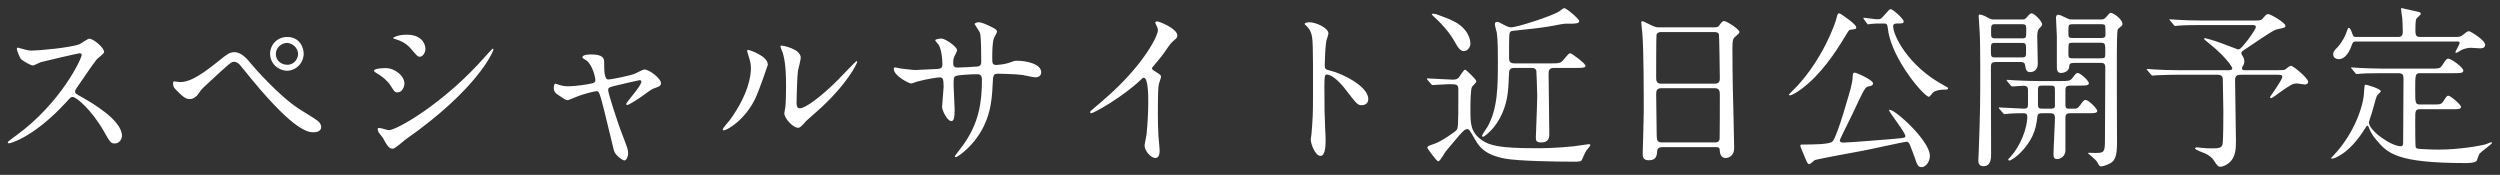 <svg width="243" height="17" viewBox="0 0 243 17" fill="none" xmlns="http://www.w3.org/2000/svg">
  <rect x="0" y="0" width="243" height="17" fill="#333333" stroke="none"/>
  <path d="M7.945 5.31C7.911 5.174 7.775 5.174 7.741 5.174C7.622 5.174 4.052 6.007 3.967 6.041C3.848 6.075 3.321 6.364 3.202 6.364C2.947 6.364 2.148 5.854 2.046 5.752C1.927 5.633 1.638 4.885 1.638 4.766C1.638 4.681 1.655 4.63 1.74 4.63C1.757 4.63 2.131 4.732 2.182 4.749C2.709 4.902 2.913 4.919 3.083 4.919C3.661 4.919 6.857 4.647 7.741 4.29C7.894 4.222 8.523 3.763 8.676 3.763C9.084 3.763 10.121 4.63 10.121 5.055C10.121 5.208 9.492 5.667 9.39 5.786C9.05 6.194 7.707 8.183 7.435 8.574C7.367 8.659 7.299 8.778 7.299 8.914C7.299 9.067 7.333 9.101 8.047 9.492C8.812 9.934 11.855 11.651 11.855 13.198C11.855 13.589 11.549 13.946 11.158 13.946C10.767 13.946 10.699 13.827 10.104 12.773C8.931 10.716 7.435 9.424 7.061 9.424C6.891 9.424 6.84 9.475 6.466 9.9C5.871 10.529 4.137 12.433 1.927 13.538C1.468 13.759 1.009 13.929 0.873 13.929C0.839 13.929 0.754 13.929 0.754 13.827C0.754 13.759 1.434 13.266 1.536 13.198C5.973 9.985 7.996 5.582 7.945 5.31ZM27.92 3.593C29.144 3.593 29.518 4.647 29.518 5.208C29.518 6.126 28.77 6.874 27.903 6.874C27.121 6.874 26.254 6.228 26.254 5.225C26.254 4.375 26.917 3.593 27.92 3.593ZM27.886 4.171C27.495 4.171 26.815 4.511 26.815 5.259C26.815 5.99 27.461 6.296 27.92 6.296C28.651 6.296 28.974 5.65 28.974 5.259C28.974 4.596 28.345 4.171 27.886 4.171ZM22.786 5.072C23.466 5.072 24.044 5.735 24.503 6.313C24.605 6.449 27.07 9.288 29.059 10.58C29.348 10.767 30.623 11.532 30.844 11.719C30.946 11.787 31.218 12.025 31.218 12.348C31.218 12.739 30.81 12.858 30.504 12.858C30.011 12.858 28.719 12.858 24.503 7.758C24.299 7.52 23.466 6.466 23.279 6.262C23.194 6.177 22.99 6.007 22.769 6.007C22.48 6.007 22.463 6.007 20.066 8.234C19.624 8.642 19.59 8.676 19.301 9.101C19.131 9.356 18.825 9.628 18.451 9.628C18.111 9.628 17.89 9.543 17.023 8.642C16.955 8.557 16.819 8.421 16.819 8.115C16.819 8.03 16.836 7.911 16.938 7.911C17.023 7.911 17.38 7.979 17.465 7.979C18.247 7.979 19.114 7.656 21.239 5.939C22.038 5.293 22.31 5.072 22.786 5.072ZM38.188 14.456C37.814 14.456 37.644 14.184 37.219 13.402C37.168 13.317 36.862 12.96 36.811 12.875C36.76 12.79 36.709 12.654 36.709 12.552C36.709 12.484 36.76 12.433 36.862 12.433C37.015 12.433 37.661 12.654 37.797 12.654C38.528 12.654 43.101 10.104 47.164 5.497C47.249 5.395 47.844 4.732 47.895 4.732C47.929 4.732 47.963 4.749 47.963 4.8C47.963 4.987 46.467 8.625 39.429 13.555C39.225 13.691 38.409 14.456 38.188 14.456ZM37.542 6.619C38.273 6.619 39.31 7.299 39.31 8.132C39.31 8.472 39.055 8.982 38.647 8.982C38.392 8.982 38.307 8.88 38.052 8.455C37.695 7.843 37.117 7.401 36.505 7.044C36.454 7.01 36.352 6.942 36.352 6.874C36.352 6.636 37.321 6.619 37.542 6.619ZM39.514 3.372C41.35 3.372 41.35 4.698 41.35 4.749C41.35 5.14 41.078 5.514 40.806 5.514C40.619 5.514 40.534 5.446 39.922 4.715C39.463 4.171 38.868 3.933 38.46 3.814C38.392 3.797 38.205 3.746 38.205 3.695C38.205 3.644 38.681 3.372 39.514 3.372ZM62.634 6.755C63.127 6.755 64.249 7.639 64.249 8.081C64.249 8.353 64.011 8.438 63.705 8.54C63.348 8.659 63.263 8.727 62.498 9.288C62.209 9.492 61.172 10.206 60.951 10.206C60.883 10.206 60.866 10.138 60.866 10.121C60.866 9.934 62.345 8.353 62.345 7.928C62.345 7.809 62.226 7.792 62.158 7.792C62.073 7.792 60.033 8.285 59.795 8.336C59.183 8.489 59.115 8.506 59.115 8.778C59.115 9.05 59.999 11.855 60.577 13.317C60.968 14.32 61.053 14.575 61.053 14.881C61.053 15.238 60.883 15.595 60.696 15.595C60.526 15.595 59.829 15.136 59.676 14.643C59.591 14.371 58.673 10.41 58.435 9.628C58.231 8.948 58.197 8.863 57.959 8.863C57.789 8.863 56.582 9.169 56.038 9.407C55.341 9.696 55.273 9.73 55.171 9.73C55.001 9.73 54.916 9.679 54.168 9.169C53.947 9.016 53.828 8.846 53.828 8.557C53.828 8.455 53.845 8.132 53.981 8.132C54.032 8.132 54.287 8.234 54.355 8.251C54.763 8.387 55.086 8.387 55.256 8.387C55.936 8.387 57.211 8.2 57.636 8.081C57.738 8.047 57.874 7.962 57.874 7.809C57.874 7.537 57.602 6.364 57.041 5.905C56.973 5.854 56.701 5.684 56.65 5.65C56.633 5.633 56.616 5.599 56.616 5.565C56.616 5.293 57.313 5.293 57.466 5.293C58.163 5.293 58.724 5.429 58.724 5.973C58.724 6.806 58.724 7.724 59.115 7.724C59.472 7.724 61.274 7.333 61.631 7.197C61.784 7.146 62.481 6.755 62.634 6.755ZM74.636 6.296C74.636 6.347 73.769 8.795 73.48 9.441C72.46 11.651 70.675 12.671 70.335 12.671C70.267 12.671 70.25 12.62 70.25 12.586C70.25 12.45 70.794 11.855 70.93 11.685C72.8 9.118 72.987 7.265 72.987 6.704C72.987 6.262 72.97 6.075 72.698 5.242C72.664 5.123 72.63 5.021 72.63 4.936C72.63 4.885 72.647 4.851 72.715 4.851C72.834 4.851 74.636 5.429 74.636 6.296ZM77.628 12.416C77.135 12.501 76.234 11.498 76.234 11.022C76.234 10.937 76.319 10.495 76.336 10.41C76.387 10.087 76.404 8.744 76.404 8.319C76.404 6.245 76.2 5.548 76.081 5.123C76.047 5.038 75.86 4.596 75.86 4.511C75.86 4.443 75.928 4.426 75.962 4.426C76.047 4.426 77.832 4.732 77.832 5.616C77.832 5.82 77.594 6.704 77.56 6.891C77.492 7.35 77.424 9.407 77.424 9.968C77.424 10.189 77.441 10.529 77.747 10.529C78.257 10.529 79.821 9.407 81.453 7.758C81.742 7.469 83.187 5.939 83.255 5.939C83.289 5.939 83.323 5.973 83.323 6.007C83.323 6.143 82.337 8.251 79.362 10.869C78.478 11.634 78.308 11.804 78.189 11.957C77.9 12.28 77.747 12.399 77.628 12.416ZM86.995 6.551C87.08 6.551 87.437 6.636 87.505 6.653C87.76 6.687 88.746 6.806 88.967 6.806C89.307 6.806 90.786 6.704 91.092 6.704C91.415 6.687 91.602 6.636 91.602 6.228C91.602 5.718 91.5 4.766 91.228 4.341C91.177 4.273 90.905 3.984 90.905 3.916C90.905 3.797 91.415 3.746 91.5 3.746C91.891 3.746 93.03 4.545 93.03 4.885C93.03 5.004 92.741 5.497 92.724 5.599C92.639 5.786 92.656 6.041 92.656 6.211C92.656 6.466 92.826 6.568 93.064 6.568C93.506 6.568 94.577 6.5 95.002 6.466C95.376 6.432 95.376 6.143 95.376 5.973C95.376 5.395 95.376 3.627 95.257 3.202C95.206 3.049 94.73 2.369 94.73 2.335C94.73 2.267 94.917 2.165 95.121 2.165C95.461 2.165 95.971 2.42 96.481 2.675C96.651 2.76 96.906 2.879 96.906 3.083C96.906 3.202 96.651 3.61 96.617 3.695C96.447 4.086 96.447 5.14 96.447 5.599C96.447 6.143 96.447 6.313 96.855 6.313C96.94 6.313 97.603 6.262 98.011 6.126C98.572 5.922 98.623 5.905 98.861 5.905C99.711 5.905 101.207 6.194 101.207 7.027C101.207 7.384 100.901 7.52 100.663 7.52C100.459 7.52 99.541 7.316 99.354 7.282C98.776 7.197 97.076 7.163 97.042 7.163C96.532 7.163 96.532 7.282 96.481 8.268C96.413 9.883 96.226 11.838 94.679 13.742C93.914 14.677 93.047 15.272 92.911 15.272C92.86 15.272 92.809 15.238 92.809 15.17C92.809 15.153 93.659 14.065 93.795 13.844C95.138 11.855 95.444 9.951 95.444 7.758C95.444 7.214 95.172 7.214 94.934 7.214C94.305 7.214 93.081 7.299 92.911 7.384C92.69 7.503 92.69 7.571 92.69 8.302C92.69 8.676 92.792 10.325 92.792 10.648C92.792 11.464 92.707 11.77 92.469 11.77C92.061 11.77 91.568 10.699 91.568 10.41C91.568 10.24 91.721 8.608 91.721 8.438C91.721 7.622 91.619 7.52 91.33 7.52C91.126 7.52 90.123 7.673 89.154 7.928C89.052 7.962 88.661 8.115 88.559 8.115C88.355 8.115 86.876 7.367 86.876 6.704C86.876 6.602 86.944 6.551 86.995 6.551ZM111.968 6.602C111.968 6.704 112.019 6.772 112.121 6.84C112.784 7.248 112.852 7.316 112.852 7.469C112.852 7.571 112.665 8.047 112.648 8.149C112.58 8.455 112.546 8.812 112.546 11.158C112.546 11.617 112.563 12.535 112.597 13.198C112.614 13.402 112.716 14.388 112.716 14.609C112.716 14.779 112.716 15.357 112.308 15.357C111.832 15.357 111.254 14.626 111.254 14.167C111.254 13.997 111.424 13.249 111.441 13.079C111.543 12.161 111.611 10.852 111.611 9.951C111.611 9.339 111.611 7.554 111.169 7.554C111.084 7.554 111.016 7.622 110.88 7.758C109.214 9.356 106.358 11.005 106.052 11.005C106.001 11.005 105.967 10.971 105.967 10.903C105.967 10.852 105.984 10.818 106.018 10.784C106.46 10.393 106.936 10.002 107.208 9.764C111.22 6.33 112.546 3.44 112.546 2.964C112.546 2.794 112.495 2.641 112.41 2.488C112.393 2.454 112.291 2.25 112.291 2.216C112.291 2.148 112.376 2.08 112.461 2.08C112.716 2.08 114.433 2.794 114.433 3.44C114.433 3.61 114.348 3.729 114.28 3.78C113.821 4.154 113.753 4.256 113.124 5.174C112.835 5.582 112.291 6.194 111.968 6.602ZM126.809 2.318C126.826 2.165 127.268 2.165 127.285 2.165C127.897 2.165 129.121 2.709 129.121 3.253C129.121 3.372 128.951 3.865 128.917 3.967C128.832 4.392 128.764 5.905 128.764 6.33C128.764 6.704 128.832 6.755 129.325 6.874C130.362 7.112 132.997 8.353 132.997 9.628C132.997 10.189 132.47 10.223 132.385 10.223C131.96 10.223 131.909 10.155 130.77 8.676C130.294 8.047 129.495 7.248 128.968 7.248C128.798 7.248 128.73 7.248 128.73 8.506C128.73 10.308 128.747 11.209 128.815 12.739C128.832 12.926 128.849 13.351 128.849 13.606C128.849 14.031 128.849 15.153 128.356 15.153C127.846 15.153 127.404 13.997 127.404 13.555C127.404 13.487 127.472 13.13 127.472 13.062C127.591 11.651 127.625 11.209 127.625 9.118C127.625 4.256 127.625 3.712 127.421 3.168C127.285 2.811 127.115 2.641 126.843 2.386L126.809 2.318ZM139.1 8.166L138.777 7.792C138.726 7.724 138.692 7.69 138.692 7.656C138.692 7.622 138.743 7.622 138.76 7.622C139.1 7.622 140.8 7.741 141.191 7.741C141.582 7.741 141.684 7.656 141.82 7.503C141.905 7.401 142.262 6.772 142.415 6.772C142.483 6.772 143.503 7.707 143.503 7.911C143.503 8.013 143.146 8.353 143.078 8.438C142.925 8.71 142.925 10.206 142.925 10.648C142.925 11.991 142.925 12.824 144.013 13.606C144.778 14.167 145.917 14.405 149.13 14.405C150.15 14.405 151.085 14.405 152.972 14.218C153.193 14.201 154.298 14.014 154.4 14.014C154.434 14.014 154.587 14.014 154.587 14.116C154.587 14.15 154.417 14.354 154.383 14.405C154.128 14.694 154.111 14.745 153.771 15.51C153.686 15.714 153.601 15.714 152.802 15.714C151.374 15.714 147.549 15.663 146.24 15.408C144.251 15.017 143.775 14.235 143.35 13.521C142.857 12.654 142.789 12.552 142.619 12.552C142.466 12.552 142.347 12.637 142.279 12.705C142.024 12.926 141.871 13.096 140.545 14.694C140.426 14.83 139.984 15.68 139.797 15.68C139.627 15.68 138.743 14.422 138.743 14.388C138.743 14.201 138.811 14.184 139.457 13.963C140.052 13.776 141.446 12.807 141.548 12.671C141.735 12.45 141.752 12.45 141.752 8.71C141.752 8.183 141.565 8.183 140.817 8.183C140.562 8.183 139.287 8.268 139.253 8.268C139.185 8.268 139.168 8.234 139.1 8.166ZM139.559 1.366C140.987 1.876 141.854 2.199 142.449 2.981C142.772 3.389 142.925 3.899 142.925 4.222C142.925 4.647 142.585 4.97 142.296 4.97C141.905 4.97 141.667 4.528 141.463 4.171C141.106 3.508 140.409 2.539 139.372 1.621C139.372 1.604 139.168 1.434 139.168 1.4C139.168 1.332 139.27 1.332 139.321 1.332C139.389 1.332 139.491 1.349 139.559 1.366ZM153.21 6.602H151.034C150.524 6.602 150.524 6.908 150.524 7.265C150.524 8.081 150.592 12.11 150.592 13.028C150.592 13.419 150.524 13.844 149.81 13.844C149.385 13.844 149.283 13.708 149.283 13.402C149.283 13.249 149.419 9.968 149.419 9.322C149.419 9.118 149.351 6.976 149.334 6.891C149.249 6.602 149.045 6.602 148.858 6.602H147.243C147.005 6.602 146.699 6.602 146.682 7.061C146.648 7.656 146.631 8.404 146.563 8.965C146.206 12.025 144.268 13.3 144.149 13.3C144.081 13.3 144.064 13.232 144.064 13.198C144.064 13.062 144.506 12.45 144.591 12.314C145.594 10.529 145.594 8.336 145.594 5.973C145.594 5.14 145.594 3.95 145.492 3.185C145.458 3.066 145.305 2.505 145.305 2.369C145.305 2.301 145.305 2.131 145.509 2.131C145.679 2.131 145.781 2.199 146.189 2.42C146.597 2.641 146.784 2.658 146.903 2.658C147.43 2.658 150.847 1.57 151.578 1.094C151.646 1.043 151.952 0.788 152.037 0.788C152.258 0.788 153.499 1.842 153.499 2.046C153.499 2.301 153.091 2.301 152.53 2.301C152.36 2.301 152.054 2.284 151.663 2.369C150.864 2.522 150.235 2.675 147.668 2.93C146.971 2.998 146.886 2.998 146.801 3.1C146.682 3.219 146.682 3.457 146.682 5.65C146.682 5.973 146.767 6.16 147.226 6.16H150.762C151.34 6.16 151.578 6.16 151.799 5.99C151.935 5.905 152.428 5.174 152.615 5.174C152.802 5.174 154.111 6.194 154.111 6.381C154.111 6.568 153.958 6.602 153.21 6.602ZM166.81 14.303H161.574C161.472 14.303 161.115 14.303 161.081 14.66C161.047 15.102 161.013 15.578 160.265 15.578C159.704 15.578 159.67 15.238 159.67 14.949C159.67 14.881 159.772 11.481 159.772 10.835C159.772 8.982 159.772 4.936 159.636 3.219C159.619 3.066 159.534 2.352 159.534 2.199C159.534 2.114 159.551 2.063 159.636 2.063C159.704 2.063 159.789 2.097 160.435 2.42C160.911 2.641 160.996 2.658 161.285 2.658H166.487C166.844 2.658 166.98 2.658 167.099 2.488C167.354 2.131 167.422 2.046 167.592 2.046C167.83 2.046 169.071 2.845 169.071 3.1C169.071 3.219 168.986 3.287 168.697 3.542C168.476 3.712 168.391 3.831 168.391 4.647C168.391 6.466 168.408 6.772 168.425 8.268C168.442 9.237 168.561 13.538 168.561 14.422C168.561 15.017 168.17 15.357 167.711 15.357C167.66 15.357 167.218 15.357 167.167 14.711C167.15 14.422 167.15 14.303 166.81 14.303ZM161.455 8.132H166.674C167.167 8.132 167.167 7.809 167.167 7.588C167.167 7.384 167.116 3.423 167.082 3.338C166.98 3.117 166.759 3.117 166.657 3.117H161.404C161.166 3.117 161.03 3.27 161.013 3.372C160.979 3.508 160.979 7.197 160.979 7.503C160.979 7.826 160.996 8.132 161.455 8.132ZM161.54 13.844H166.657C166.81 13.844 167.116 13.844 167.15 13.487C167.167 13.385 167.167 9.611 167.167 9.22C167.167 8.863 167.133 8.574 166.674 8.574H161.472C161.03 8.574 160.979 8.829 160.979 9.169C160.979 9.73 161.03 12.467 161.03 13.079C161.03 13.623 161.081 13.844 161.54 13.844ZM186.836 16.241C186.445 16.275 186.343 16.037 186.122 15.34C186.071 15.204 185.714 14.235 185.629 14.048C185.544 13.878 185.459 13.776 185.306 13.776C185.102 13.776 181.77 14.524 181.107 14.643C180.359 14.779 176.67 15.459 176.398 15.561C176.313 15.612 175.956 15.952 175.871 15.952C175.718 15.952 175.65 15.799 175.497 15.442C175.31 15.017 174.987 14.235 174.987 14.167C174.987 14.065 175.072 14.048 175.191 14.048C176.092 14.048 177.826 14.048 178.115 13.759C178.608 13.266 179.866 8.642 179.883 8.608C179.985 8.2 180.087 7.758 180.087 7.35C180.087 7.18 180.121 7.061 180.274 7.061C180.461 7.061 182.059 7.775 182.059 8.098C182.059 8.302 181.906 8.336 181.617 8.404C181.311 8.472 181.277 8.472 180.07 11.056C179.883 11.481 178.829 13.521 178.829 13.64C178.829 13.827 179.033 13.861 179.152 13.861C179.73 13.861 183.793 13.521 184.031 13.504C185.085 13.402 185.204 13.402 185.204 13.232C185.204 12.875 183.623 10.92 183.623 10.716C183.623 10.699 183.657 10.665 183.674 10.665C184.218 10.665 187.584 13.674 187.584 15.153C187.584 15.663 187.244 16.19 186.836 16.241ZM181.464 2.267L181.175 1.876C181.158 1.859 181.124 1.791 181.124 1.757C181.124 1.74 181.141 1.723 181.158 1.723C181.294 1.723 182.263 1.876 182.467 1.876C182.807 1.876 182.875 1.791 183.13 1.502C183.606 0.958 183.674 0.89 183.776 0.89C183.98 0.89 185.034 1.825 185.034 2.08C185.034 2.284 184.881 2.284 184.405 2.284C184.269 2.284 184.014 2.284 184.014 2.556C184.014 3.44 185.459 6.415 188.927 8.285C189.318 8.489 189.352 8.523 189.352 8.591C189.352 8.71 189.182 8.71 189.063 8.71C188.655 8.71 188.247 8.744 187.924 8.965C187.839 9.016 187.584 9.407 187.499 9.407C187.006 9.407 183.878 5.701 183.521 2.913C183.453 2.386 183.436 2.284 183.113 2.284C182.365 2.284 182.246 2.284 181.94 2.318C181.889 2.318 181.617 2.369 181.549 2.369C181.515 2.335 181.481 2.284 181.464 2.267ZM178.931 1.366C178.982 1.4 180.427 2.335 180.427 2.658C180.427 2.811 180.393 2.828 179.849 2.896C179.73 2.896 179.679 2.981 179.271 3.661C178.438 5.038 177.01 7.231 175.106 8.642C174.596 9.033 174.12 9.271 173.984 9.271C173.967 9.271 173.882 9.271 173.882 9.203C173.882 9.152 174.596 8.472 174.715 8.336C177.146 5.684 178.353 2.42 178.506 1.774C178.608 1.298 178.693 1.298 178.761 1.298C178.812 1.298 178.88 1.349 178.931 1.366ZM193.874 1.893H196.509C196.713 1.893 196.815 1.893 196.985 1.706C197.087 1.587 197.291 1.298 197.478 1.298C197.75 1.298 198.498 2.08 198.498 2.369C198.498 2.471 198.481 2.505 198.192 2.794C198.022 2.964 198.022 3.372 198.022 3.627C198.022 3.984 198.073 5.752 198.073 6.16C198.073 6.993 197.444 7.01 197.325 7.01C196.968 7.01 196.917 6.772 196.832 6.296C196.781 6.024 196.543 6.024 196.288 6.024H194.095C193.517 6.024 193.517 6.16 193.517 6.687C193.517 8.999 193.534 12.705 193.534 15.017C193.534 15.34 193.534 16.156 192.786 16.156C192.293 16.156 192.293 15.731 192.293 15.561C192.293 15.51 192.327 15.102 192.327 14.898C192.48 10.563 192.48 10.274 192.48 6.313C192.48 4.273 192.446 3.61 192.429 3.202C192.412 3.015 192.327 1.638 192.327 1.587C192.327 1.519 192.327 1.417 192.395 1.417C192.701 1.417 193.075 1.638 193.228 1.723C193.517 1.893 193.636 1.893 193.874 1.893ZM194.01 3.729H196.475C196.951 3.729 196.951 3.695 196.951 2.947C196.951 2.42 196.951 2.352 196.475 2.352H194.01C193.534 2.352 193.534 2.386 193.534 3.134C193.534 3.644 193.534 3.729 194.01 3.729ZM196.492 4.171H193.959C193.517 4.171 193.517 4.256 193.517 4.834C193.517 5.514 193.517 5.582 193.959 5.582H196.492C196.934 5.582 196.934 5.48 196.934 4.953C196.934 4.239 196.934 4.171 196.492 4.171ZM201.439 1.893H204.176C204.397 1.893 204.533 1.893 204.754 1.621C204.958 1.383 205.06 1.247 205.162 1.247C205.417 1.247 206.301 1.859 206.301 2.335C206.301 2.454 206.233 2.505 206.216 2.522C205.927 2.743 205.876 2.794 205.825 2.93C205.774 3.1 205.757 4.664 205.757 5.361C205.74 6.568 205.774 12.501 205.774 13.844C205.774 15.017 205.638 15.578 205.128 15.867C204.822 16.037 204.397 16.173 204.227 16.173C204.091 16.173 204.057 16.139 203.819 15.714C203.734 15.544 202.952 14.915 202.952 14.898C202.952 14.847 203.054 14.847 203.088 14.847C203.275 14.864 203.581 14.864 203.768 14.864C204.499 14.864 204.601 14.762 204.601 13.657C204.601 12.654 204.635 7.69 204.635 6.568C204.635 6.126 204.448 6.109 204.074 6.109H201.677C201.167 6.109 201.15 6.211 201.116 6.551C201.065 7.01 200.453 7.095 200.351 7.095C200.147 7.095 199.926 7.027 199.926 6.551V3.508C199.926 3.236 199.841 1.995 199.841 1.706C199.841 1.638 199.875 1.434 200.028 1.434C200.215 1.434 200.351 1.502 200.912 1.774C201.15 1.893 201.235 1.893 201.439 1.893ZM204.159 2.352H201.541C201.048 2.352 201.048 2.386 201.048 3.049C201.048 3.661 201.048 3.695 201.541 3.695H204.159C204.414 3.695 204.652 3.695 204.652 3.389C204.652 3.1 204.652 2.573 204.618 2.505C204.567 2.352 204.414 2.352 204.159 2.352ZM204.142 4.154H201.558C201.218 4.154 201.099 4.154 201.065 4.375C201.048 4.443 201.048 5.191 201.048 5.293C201.048 5.667 201.184 5.667 201.558 5.667H204.142C204.635 5.667 204.635 5.65 204.635 5.021C204.635 4.239 204.635 4.154 204.142 4.154ZM202.136 8.319H201.388C200.946 8.319 200.759 8.319 200.759 8.778V10.172C200.759 10.359 200.776 10.563 201.031 10.563H201.626C201.779 10.563 201.949 10.563 202.136 10.291C202.527 9.764 202.561 9.713 202.731 9.713C202.986 9.713 203.853 10.546 203.853 10.784C203.853 11.005 203.496 11.005 202.952 11.005H201.303C200.912 11.005 200.759 11.056 200.759 11.481V14.609C200.759 15.204 200.266 15.459 199.96 15.459C199.603 15.459 199.603 15.255 199.603 14.898C199.603 14.405 199.739 12.008 199.739 11.464C199.739 11.022 199.518 11.005 199.195 11.005H198.6C198.192 11.005 198.056 11.022 198.022 11.413C197.92 12.28 197.75 13.266 196.73 14.473C196.033 15.289 195.404 15.612 195.319 15.612C195.268 15.612 195.2 15.561 195.2 15.51C195.2 15.476 195.234 15.442 195.455 15.204C196.339 14.235 197.053 12.518 197.053 11.328C197.053 11.09 196.934 11.005 196.713 11.005C196.475 11.005 195.71 11.005 195.2 11.056C195.149 11.056 194.894 11.09 194.843 11.09C194.775 11.09 194.741 11.056 194.69 10.988L194.35 10.597C194.282 10.512 194.282 10.512 194.282 10.478C194.282 10.444 194.316 10.444 194.35 10.444C194.69 10.444 196.373 10.563 196.747 10.563C197.019 10.563 197.121 10.461 197.121 10.189V8.778C197.121 8.557 197.087 8.336 196.679 8.336C196.526 8.336 195.71 8.404 195.591 8.404C195.54 8.404 195.506 8.37 195.438 8.302L195.115 7.911C195.047 7.826 195.047 7.826 195.047 7.792C195.047 7.758 195.081 7.758 195.098 7.758C195.217 7.758 195.727 7.809 195.846 7.809C196.339 7.826 197.223 7.877 198.192 7.877H200.334C201.065 7.877 201.218 7.86 201.422 7.605C201.762 7.146 201.813 7.095 201.966 7.095C202.187 7.095 203.037 7.826 203.037 8.098C203.037 8.319 202.68 8.319 202.136 8.319ZM198.634 10.563H199.195C199.535 10.563 199.705 10.563 199.739 10.325V8.812C199.739 8.336 199.688 8.319 199.195 8.319H198.634C198.209 8.319 198.09 8.319 198.09 8.727V10.155C198.09 10.563 198.226 10.563 198.634 10.563ZM211.809 6.823H216.416C216.807 6.823 216.977 6.823 216.977 6.619C216.977 6.602 216.586 5.718 214.75 4.239C214.291 3.865 214.24 3.831 214.24 3.763C214.24 3.712 214.308 3.712 214.325 3.712C214.393 3.712 215.277 3.95 215.94 4.205C216.195 4.29 217.47 4.8 217.521 4.8C217.674 4.8 217.742 4.817 218.303 4.12C218.507 3.882 219.272 2.828 219.272 2.624C219.272 2.437 219.068 2.437 218.864 2.437H213.934C213.526 2.437 212.387 2.437 211.792 2.488C211.741 2.488 211.486 2.522 211.435 2.522C211.367 2.522 211.333 2.488 211.282 2.42L210.959 2.029C210.874 1.944 210.874 1.944 210.874 1.91C210.874 1.876 210.908 1.876 210.942 1.876C211.044 1.876 211.571 1.927 211.69 1.927C212.183 1.961 213.05 1.995 214.019 1.995H219.051C219.578 1.995 219.765 1.995 219.901 1.842C220.156 1.536 220.309 1.366 220.445 1.366C220.717 1.366 222.145 2.216 222.145 2.505C222.145 2.675 222.077 2.692 221.431 2.828C221.057 2.896 220.785 3.066 218.388 4.681C217.895 5.004 217.861 5.021 217.861 5.174C217.861 5.259 217.895 5.31 217.963 5.412C218.065 5.565 218.15 5.752 218.15 5.99C218.15 6.058 218.133 6.194 218.065 6.313C217.963 6.483 217.929 6.534 217.929 6.653C217.929 6.823 218.082 6.823 218.252 6.823H221.278C222.026 6.823 222.077 6.789 222.145 6.738C222.468 6.483 222.57 6.398 222.689 6.398C222.91 6.398 224.355 7.605 224.355 7.945C224.355 8.166 224.134 8.217 224.032 8.217C223.93 8.217 223.42 8.115 223.301 8.115C222.842 8.115 222.706 8.2 221.55 9.016C221.38 9.135 220.836 9.543 220.768 9.543C220.7 9.543 220.649 9.492 220.649 9.424C220.649 9.39 221.839 7.775 221.839 7.469C221.839 7.282 221.703 7.265 221.329 7.265H217.912C217.555 7.265 217.249 7.282 217.249 7.741C217.249 8.387 217.334 13.606 217.334 13.742C217.334 14.354 217.3 15.119 216.892 15.595C216.552 16.02 216.042 16.207 215.838 16.207C215.583 16.207 215.498 16.071 215.175 15.578C215.073 15.408 214.784 15.119 214.376 14.932C214.206 14.847 213.356 14.575 213.356 14.422C213.356 14.354 213.492 14.32 213.56 14.32C213.628 14.32 213.934 14.371 214.002 14.371C214.325 14.405 214.631 14.422 214.937 14.422C215.668 14.422 215.923 14.388 216.025 14.048C216.11 13.708 216.11 11.396 216.11 10.835C216.11 10.393 216.059 8.285 216.059 7.809C216.059 7.571 216.059 7.265 215.549 7.265H211.724C211.316 7.265 210.177 7.282 209.582 7.316C209.531 7.316 209.276 7.35 209.225 7.35C209.157 7.35 209.14 7.316 209.072 7.248L208.749 6.857C208.664 6.772 208.664 6.772 208.664 6.738C208.664 6.704 208.715 6.704 208.732 6.704C208.834 6.704 209.361 6.755 209.48 6.755C209.973 6.789 210.84 6.823 211.809 6.823ZM233.11 7.112H231.58C230.084 7.112 229.608 7.146 229.438 7.163C229.37 7.163 229.132 7.197 229.081 7.197C229.013 7.197 228.979 7.163 228.928 7.095L228.605 6.704C228.537 6.619 228.52 6.619 228.52 6.585C228.52 6.568 228.554 6.551 228.588 6.551C228.707 6.551 229.234 6.602 229.336 6.602C230.169 6.636 230.866 6.67 231.665 6.67H236.272C237.003 6.67 237.173 6.67 237.36 6.381C237.768 5.769 237.802 5.701 237.972 5.701C238.261 5.701 239.434 6.551 239.434 6.857C239.434 7.112 239.128 7.112 238.516 7.112H235.235C234.759 7.112 234.759 7.282 234.759 8.693C234.759 10.019 234.759 10.155 235.235 10.155H236.408C237.139 10.155 237.292 10.155 237.479 9.866C237.802 9.373 237.836 9.305 237.989 9.305C238.193 9.305 239.213 10.172 239.213 10.393C239.213 10.495 239.111 10.58 238.958 10.597C238.788 10.614 238.754 10.614 238.329 10.614H235.286C234.759 10.614 234.759 10.716 234.759 11.736C234.759 12.314 234.759 14.235 234.81 14.32C234.878 14.456 235.014 14.456 235.218 14.473C235.354 14.49 236.238 14.541 237.105 14.541C238.941 14.541 241.1 14.184 241.644 14.014C241.729 13.98 242.086 13.827 242.171 13.827C242.188 13.827 242.222 13.827 242.222 13.895C242.222 13.997 241.185 14.728 241.015 14.932C240.947 15.017 240.777 15.527 240.743 15.612C240.624 15.833 239.944 15.85 239.706 15.85C232.889 15.85 232.073 14.881 230.968 13.589C230.543 13.096 230.356 12.671 230.237 12.365C230.203 12.263 230.169 12.212 230.118 12.212C230.05 12.212 230.016 12.28 229.863 12.518C228.282 15.051 226.803 15.425 226.684 15.425C226.616 15.425 226.582 15.391 226.582 15.357C226.582 15.34 226.837 15.085 226.871 15.051C228.86 12.926 229.71 10.291 229.778 9.067C229.829 8.302 229.829 8.234 229.948 8.234C230.05 8.234 231.41 8.625 231.41 8.863C231.41 8.965 231.07 9.237 231.036 9.305C230.917 9.56 230.628 10.733 230.543 10.971C230.543 10.988 230.254 11.838 230.254 11.872C230.254 12.722 232.447 14.218 233.365 14.218C233.586 14.218 233.586 13.98 233.586 13.861C233.586 12.909 233.62 8.642 233.62 7.775C233.62 7.35 233.62 7.112 233.11 7.112ZM238.737 4.035H229.03C228.809 4.035 228.707 4.052 228.605 4.341C228.282 5.361 227.755 5.752 227.347 5.752C227.075 5.752 226.786 5.616 226.786 5.276C226.786 5.038 226.854 4.953 227.279 4.511C227.619 4.137 227.976 3.491 228.129 2.998C228.197 2.794 228.231 2.709 228.299 2.709C228.418 2.709 228.554 2.981 228.656 3.304C228.724 3.559 228.826 3.593 229.047 3.593H233.093C233.501 3.593 233.552 3.355 233.552 3.066C233.552 2.794 233.518 2.046 233.501 1.774C233.484 1.638 233.382 1.009 233.382 0.873C233.382 0.788 233.433 0.788 233.45 0.788C233.467 0.788 234.606 1.043 235.184 1.179C235.235 1.196 235.303 1.281 235.303 1.349C235.303 1.434 234.912 1.74 234.861 1.842C234.776 1.995 234.776 2.743 234.776 2.93C234.776 3.542 234.912 3.593 235.303 3.593H238.635C239.094 3.593 239.179 3.559 239.4 3.389C239.621 3.202 239.808 3.032 239.995 3.032C240.114 3.032 241.559 3.899 241.559 4.358C241.559 4.698 241.168 4.698 241.066 4.698C240.947 4.698 240.335 4.647 240.182 4.647C239.672 4.647 239.315 4.834 239.213 4.885C239.128 4.936 238.805 5.14 238.72 5.14C238.686 5.14 238.669 5.123 238.669 5.089C238.669 4.953 239.077 4.324 239.077 4.154C239.077 4.035 238.975 4.035 238.737 4.035Z" fill="white"/>
  </svg>
